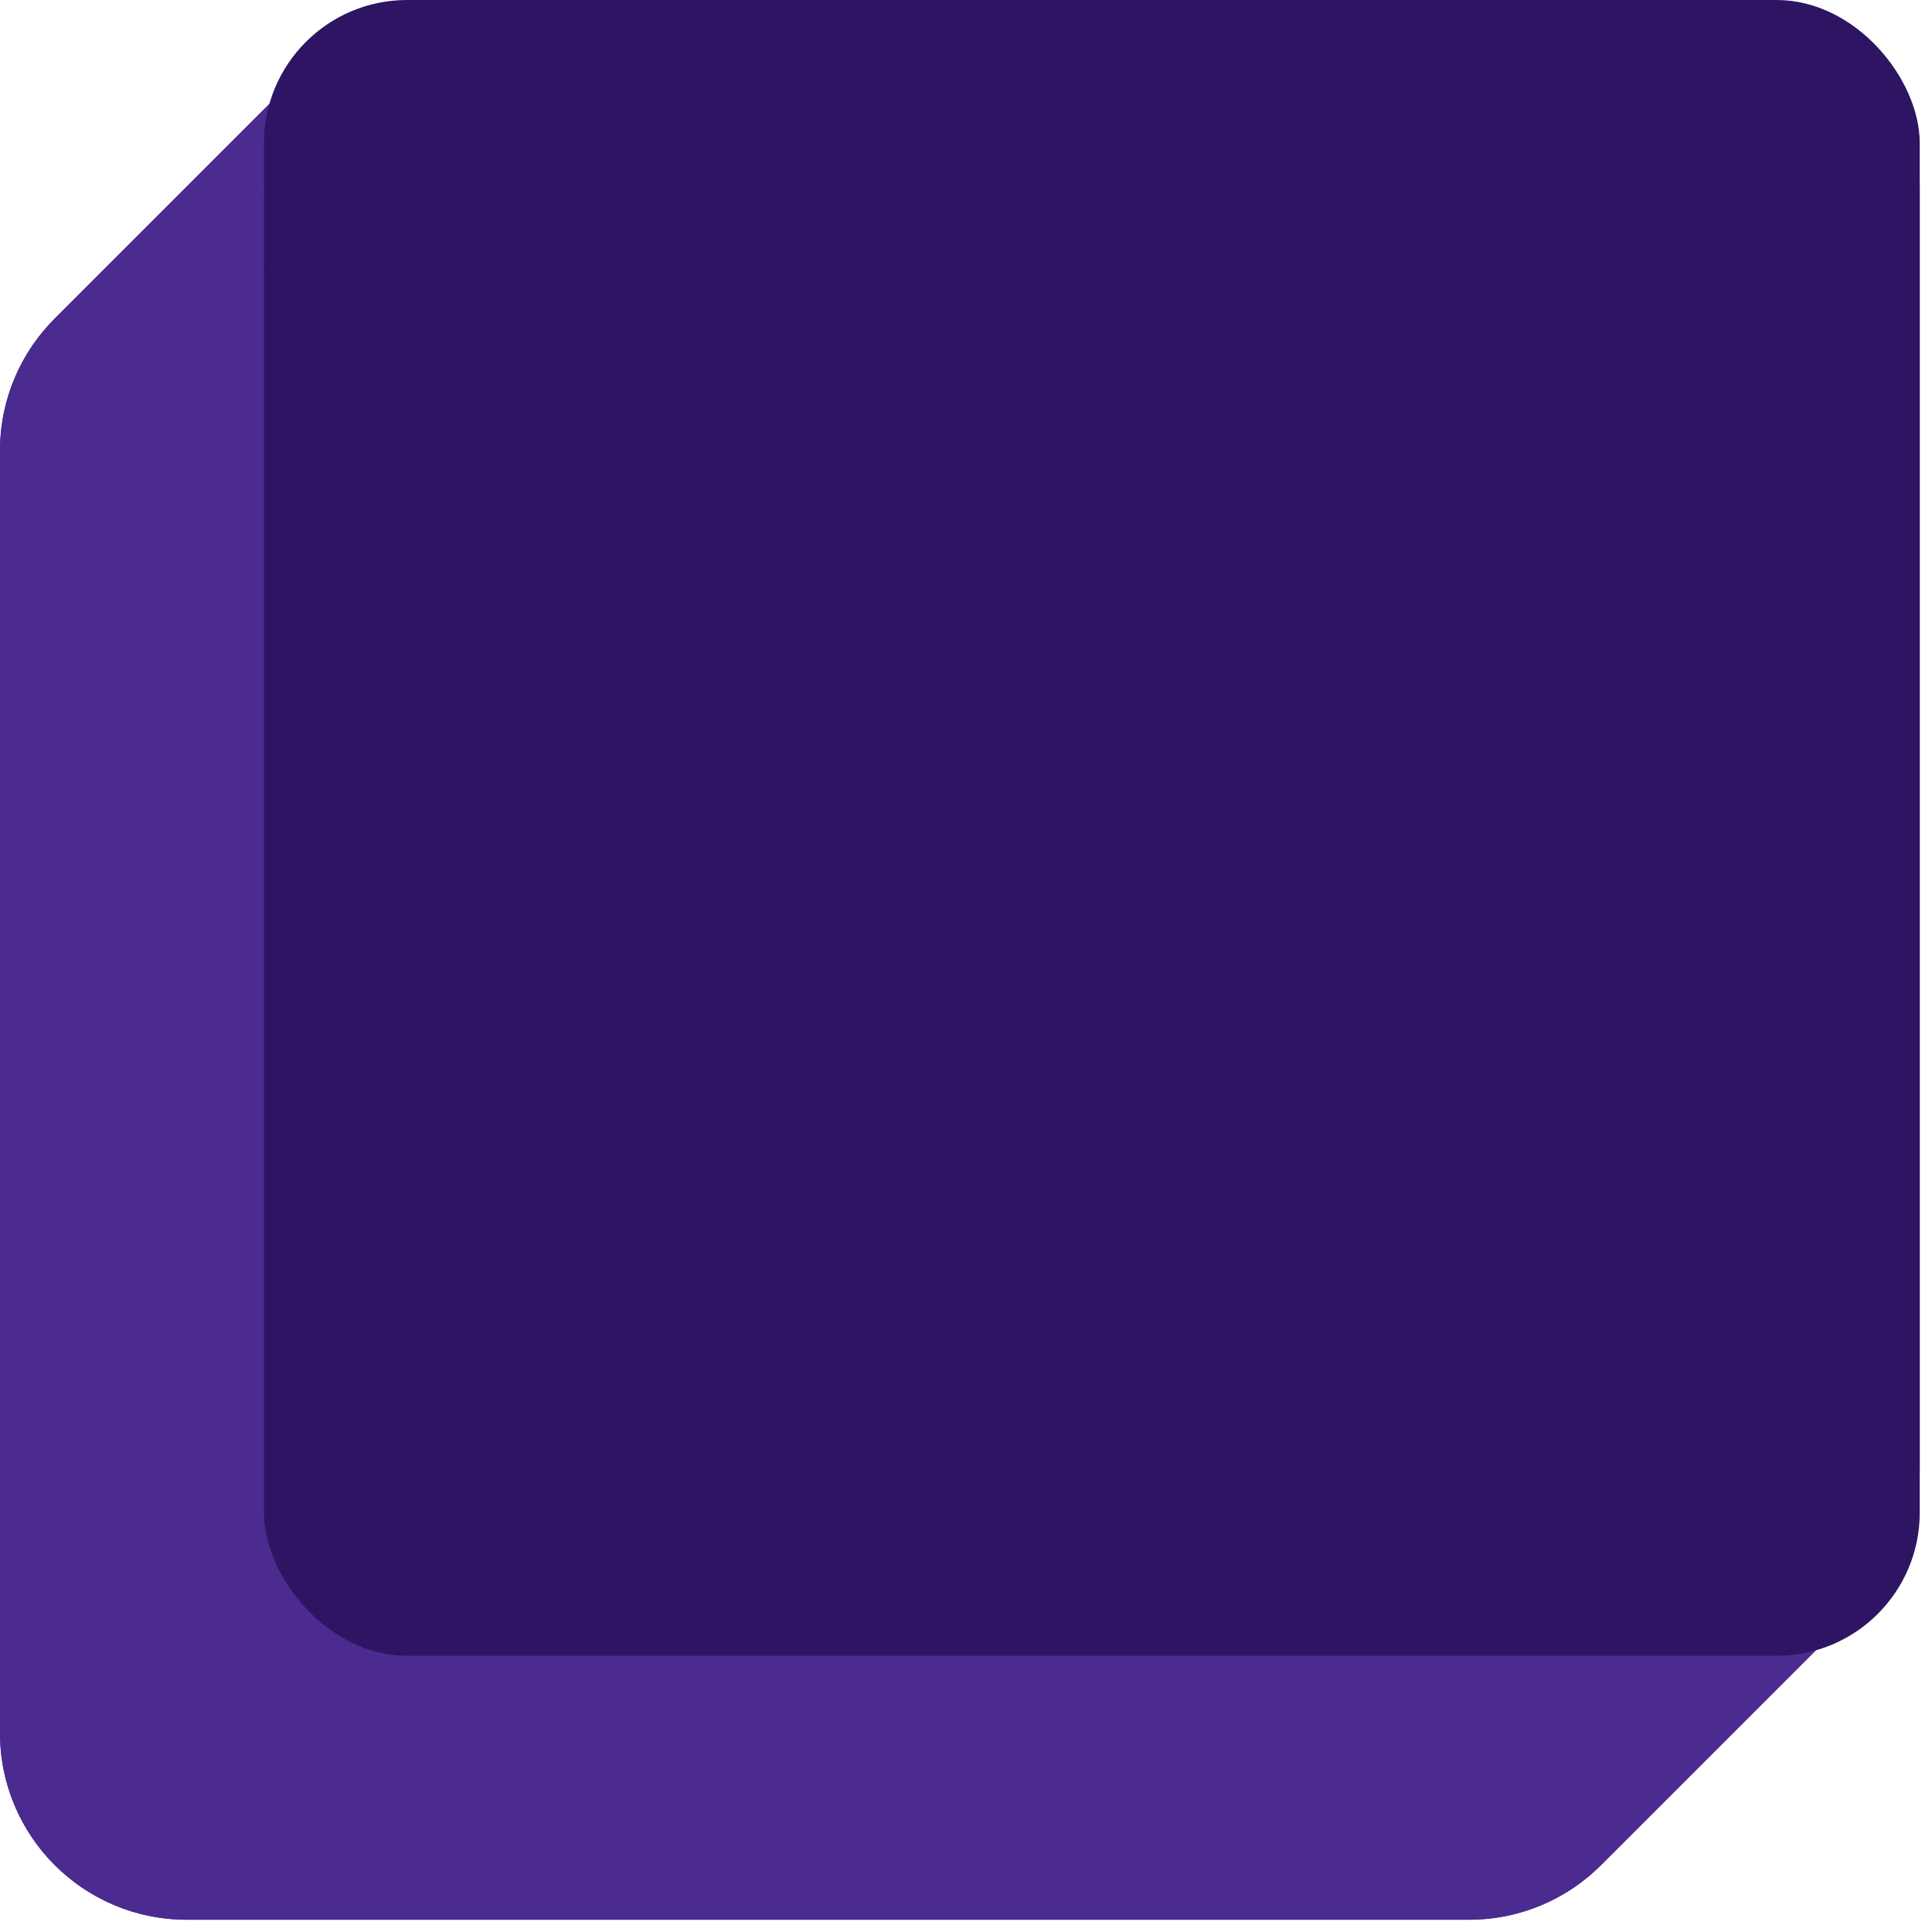 <svg width="135" height="135" viewBox="0 0 135 135" fill="none" xmlns="http://www.w3.org/2000/svg">
<path d="M0 31.485C0 27.883 1.461 24.621 3.822 22.261C6.182 19.902 9.441 18.443 13.041 18.443H102.657C109.86 18.443 115.699 24.282 115.699 31.485V121.1C115.699 124.701 114.24 127.96 111.881 130.32C109.521 132.681 106.259 134.142 102.657 134.142H13.041C5.839 134.142 0 128.303 0 121.1V31.485Z" fill="#4B2B8F"/>
<path d="M134.142 13.041C134.142 5.839 128.303 0 121.101 0L102.657 18.444C109.86 18.444 115.699 24.282 115.699 31.485L134.142 13.041Z" fill="#4B2B8F"/>
<path d="M134.142 102.657V13.041L115.699 31.485V121.101L134.142 102.657Z" fill="#4B2B8F"/>
<path d="M121.101 0H31.485L13.041 18.444H102.657L121.101 0Z" fill="#4B2B8F"/>
<path d="M130.324 111.877C132.683 109.517 134.142 106.257 134.142 102.657L115.699 121.1C115.699 124.701 114.24 127.96 111.881 130.32L130.324 111.877Z" fill="#4B2B8F"/>
<path d="M22.265 3.818C24.625 1.459 27.885 0 31.485 0L13.041 18.444C9.441 18.444 6.182 19.902 3.822 22.261L22.265 3.818Z" fill="#4B2B8F"/>
<path d="M18.444 13.042C18.444 9.441 19.902 6.182 22.261 3.822L3.822 22.261C1.461 24.622 0 27.883 0 31.485L18.444 13.042Z" fill="#4B2B8F"/>
<path d="M121.101 115.699C124.701 115.699 127.96 114.24 130.32 111.881L111.881 130.32C109.521 132.682 106.259 134.142 102.657 134.142L121.101 115.699Z" fill="#4B2B8F"/>
<path d="M31.485 115.699H121.101L102.657 134.142H13.041L31.485 115.699Z" fill="#4B2B8F"/>
<path d="M18.444 13.041V102.657L0 121.101V31.485L18.444 13.041Z" fill="#4B2B8F"/>
<path d="M18.444 102.657C18.444 109.86 24.282 115.698 31.485 115.698L13.041 134.142C5.839 134.142 0 128.303 0 121.1L18.444 102.657Z" fill="#4B2B8F"/>
<rect x="18.444" width="115.699" height="115.699" rx="10" fill="#2E1563"/>
</svg>
